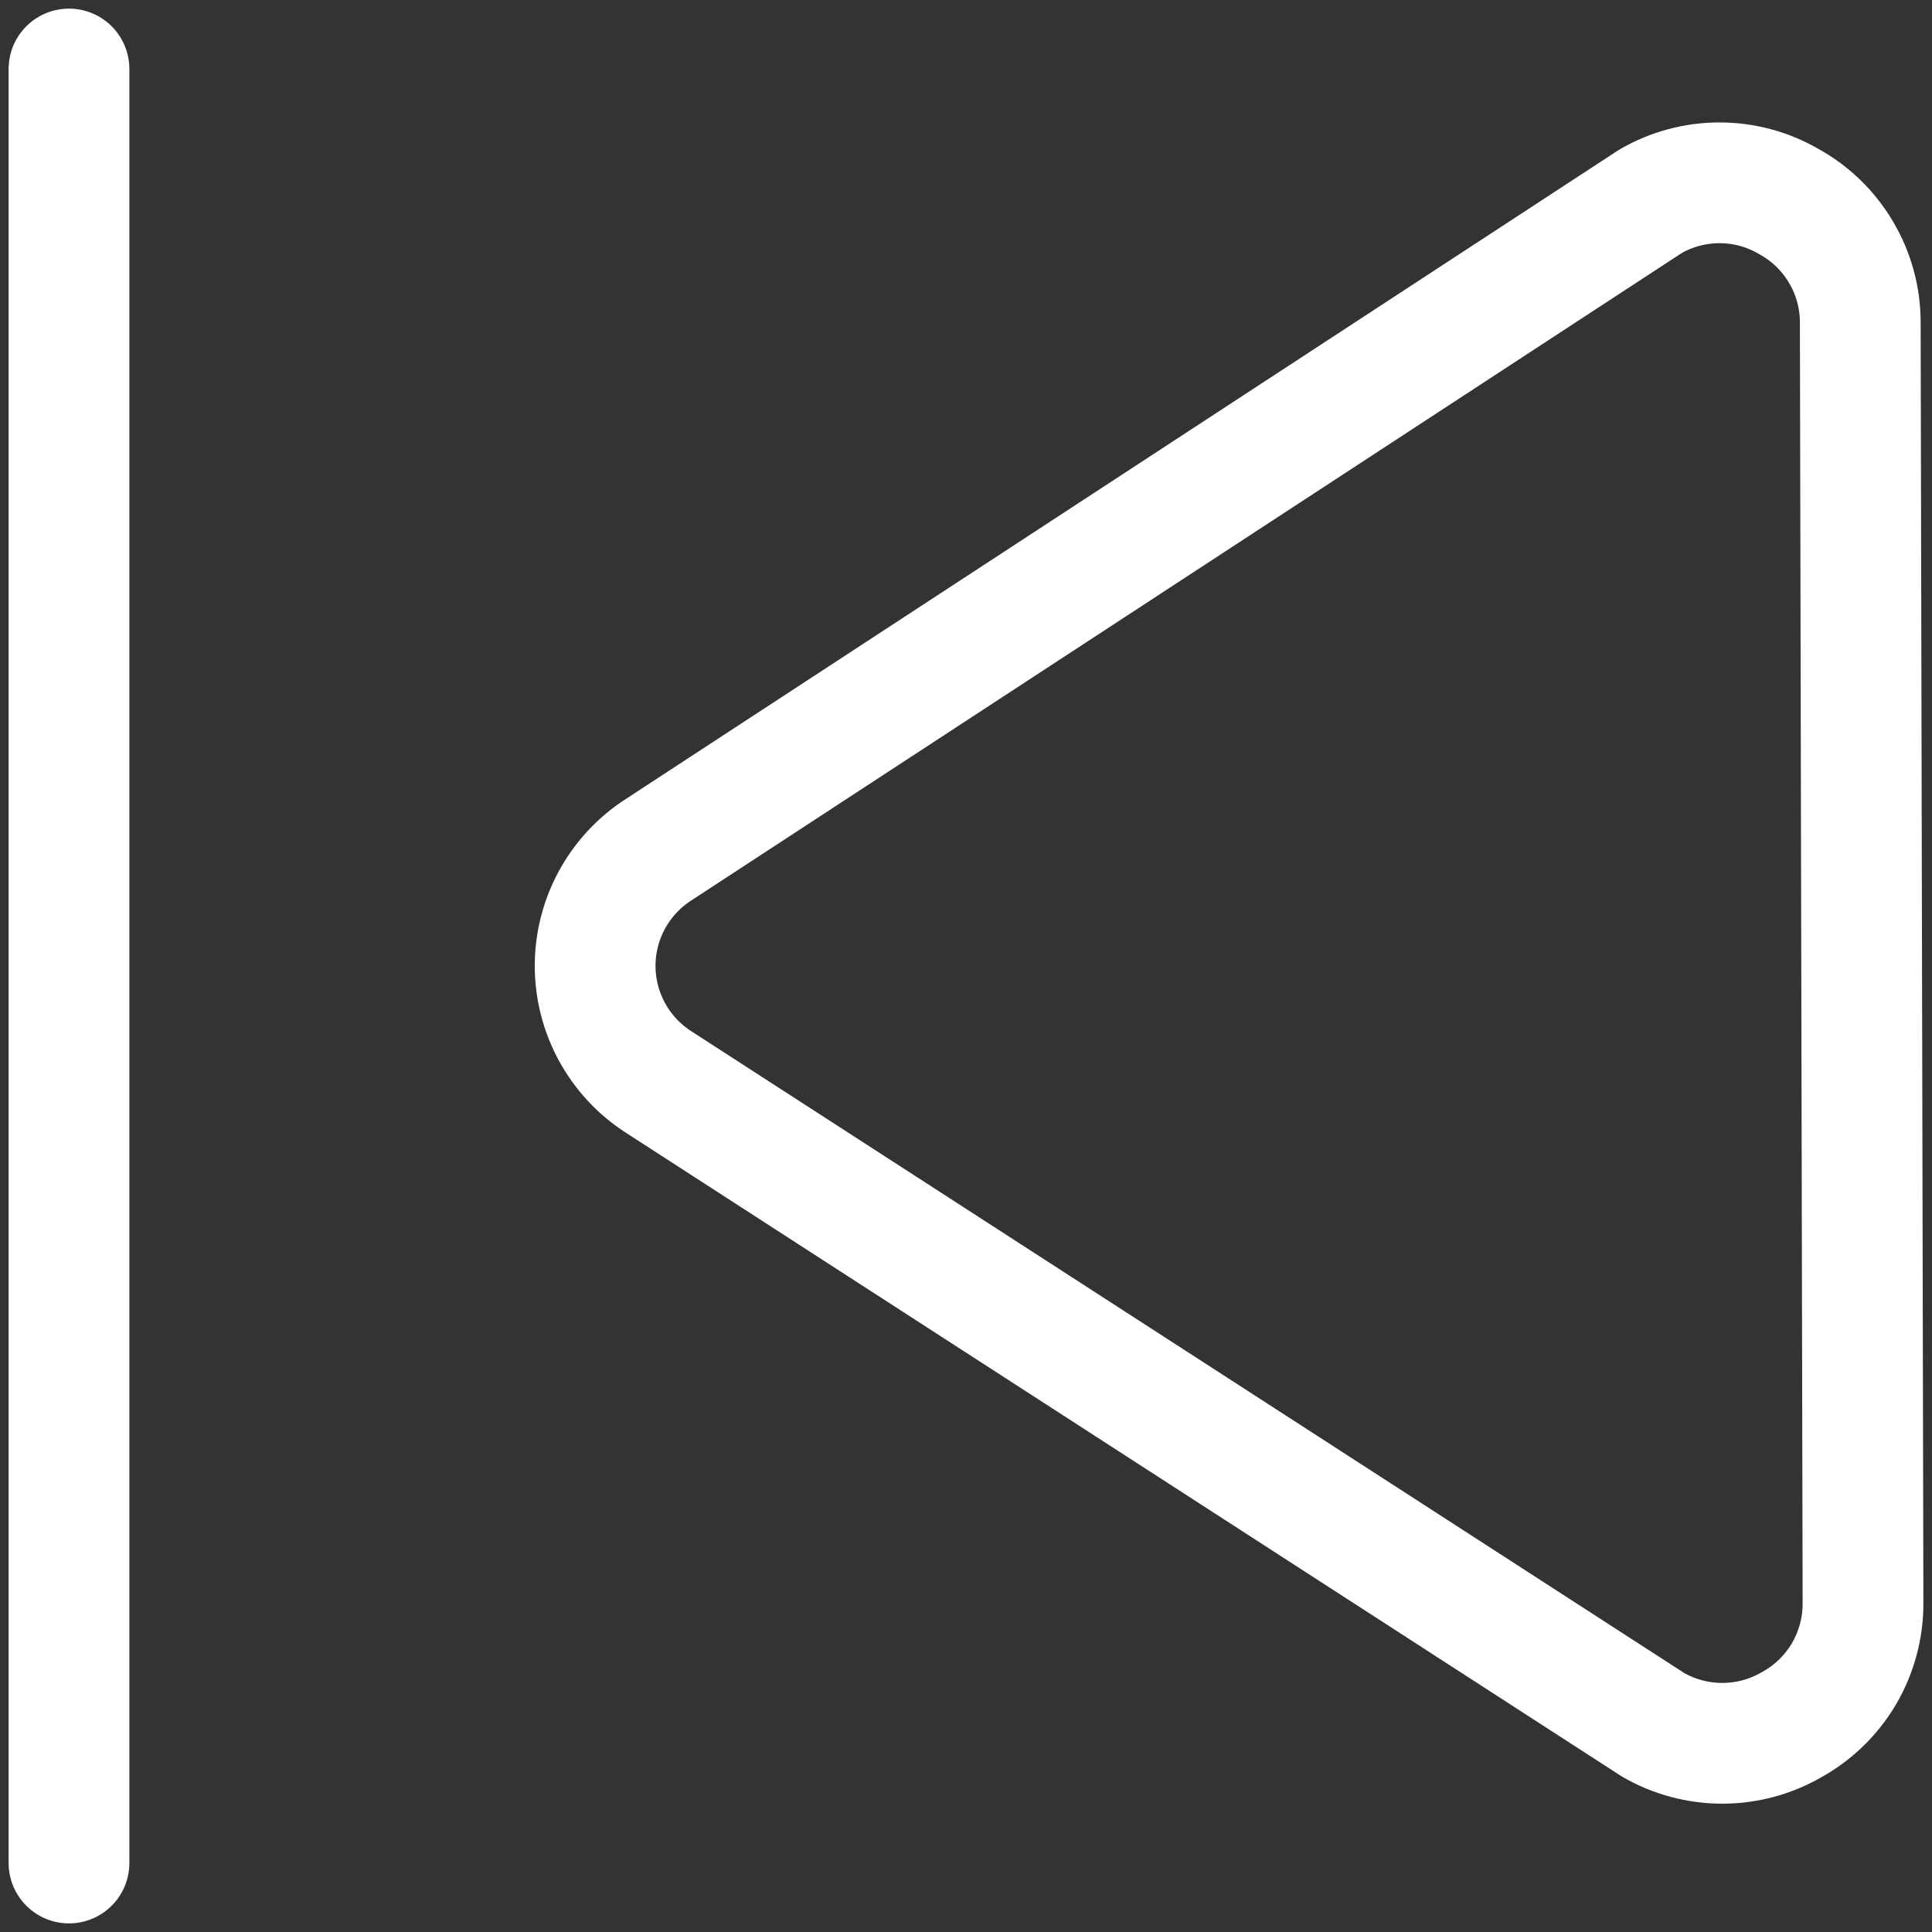 <svg width="24" height="24" viewBox="0 0 24 24" fill="none" xmlns="http://www.w3.org/2000/svg">
<rect x="0" y="0" width="24" height="24" fill="#333333" stroke="none"/>
<g clip-path="url(#clip0_2824_2473)">
<path d="M0.857 23.143L0.857 0.857" stroke="white" stroke-width="1.5" stroke-linecap="round" stroke-linejoin="round"/>
<path d="M23.109 4.01C23.11 3.701 23.027 3.398 22.87 3.133C22.713 2.867 22.488 2.649 22.217 2.501C21.957 2.35 21.661 2.271 21.36 2.271C21.059 2.271 20.764 2.35 20.503 2.501L8.177 10.558C7.937 10.713 7.739 10.927 7.602 11.178C7.465 11.43 7.393 11.712 7.393 11.998C7.393 12.284 7.465 12.566 7.602 12.818C7.739 13.069 7.937 13.283 8.177 13.438L20.537 21.427C20.798 21.577 21.094 21.656 21.395 21.656C21.695 21.656 21.991 21.577 22.252 21.427C22.522 21.279 22.748 21.06 22.905 20.795C23.061 20.529 23.144 20.226 23.143 19.918L23.109 4.01Z" stroke="white" stroke-width="1.5" stroke-linecap="round" stroke-linejoin="round"/>
</g>
<defs>
<clipPath id="clip0_2824_2473">
<rect width="24" height="24" fill="white" transform="matrix(-1 0 0 -1 24 24)"/>
</clipPath>
</defs>
</svg>
